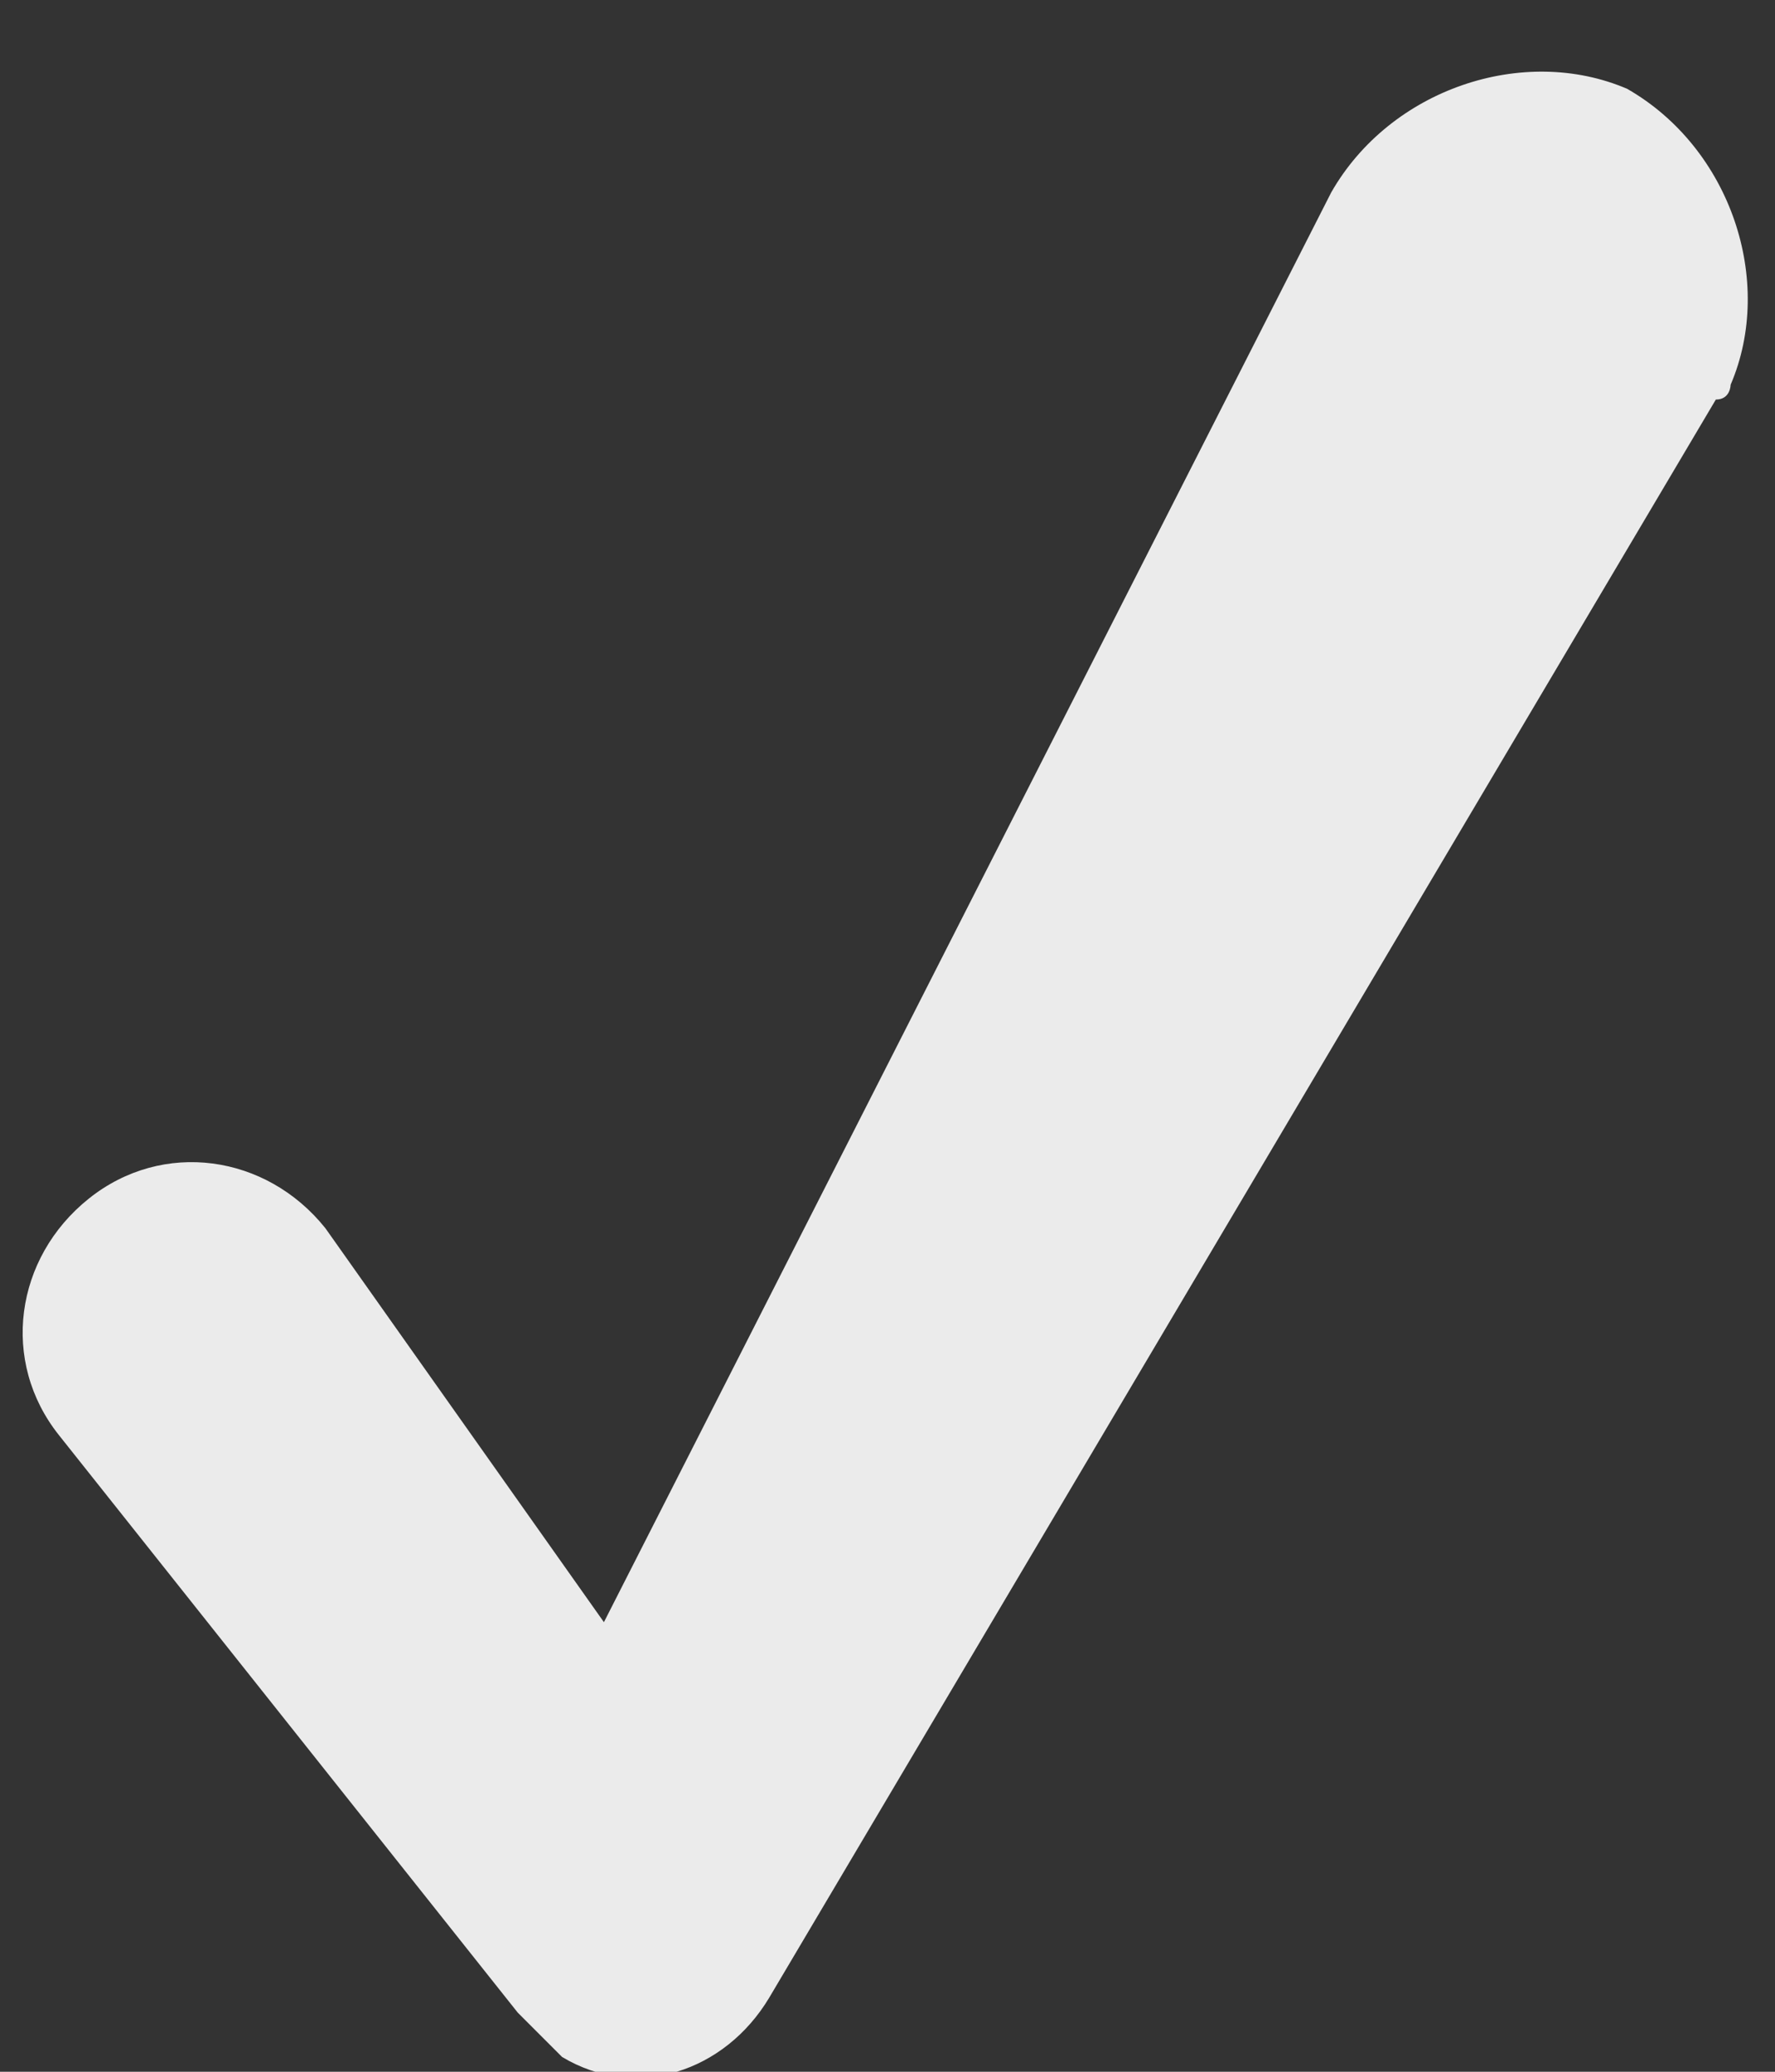 <svg xmlns="http://www.w3.org/2000/svg" class="svgIcon timer" viewBox="0 0 12 14">
	<rect x="0" y="0" width="12" height="14" fill="#333333" stroke="none"/>
	<path fill="rgba(255,255,255,0.9)" d="M2.2,8.3l2.9,4.1l-1.8,0.1L9,1.3c0.4-0.7,1.3-1,2-0.7c0.7,0.4,1,1.3,0.7,2c0,0,0,0.1-0.1,0.1L5.2,13.5l0,0c-0.3,0.5-0.9,0.7-1.4,0.4c-0.1-0.1-0.2-0.2-0.3-0.3L0.4,9.7C0,9.2,0.1,8.5,0.6,8.1C1.1,7.7,1.8,7.8,2.2,8.3C2.2,8.3,2.2,8.3,2.2,8.3z"/>
</svg>

